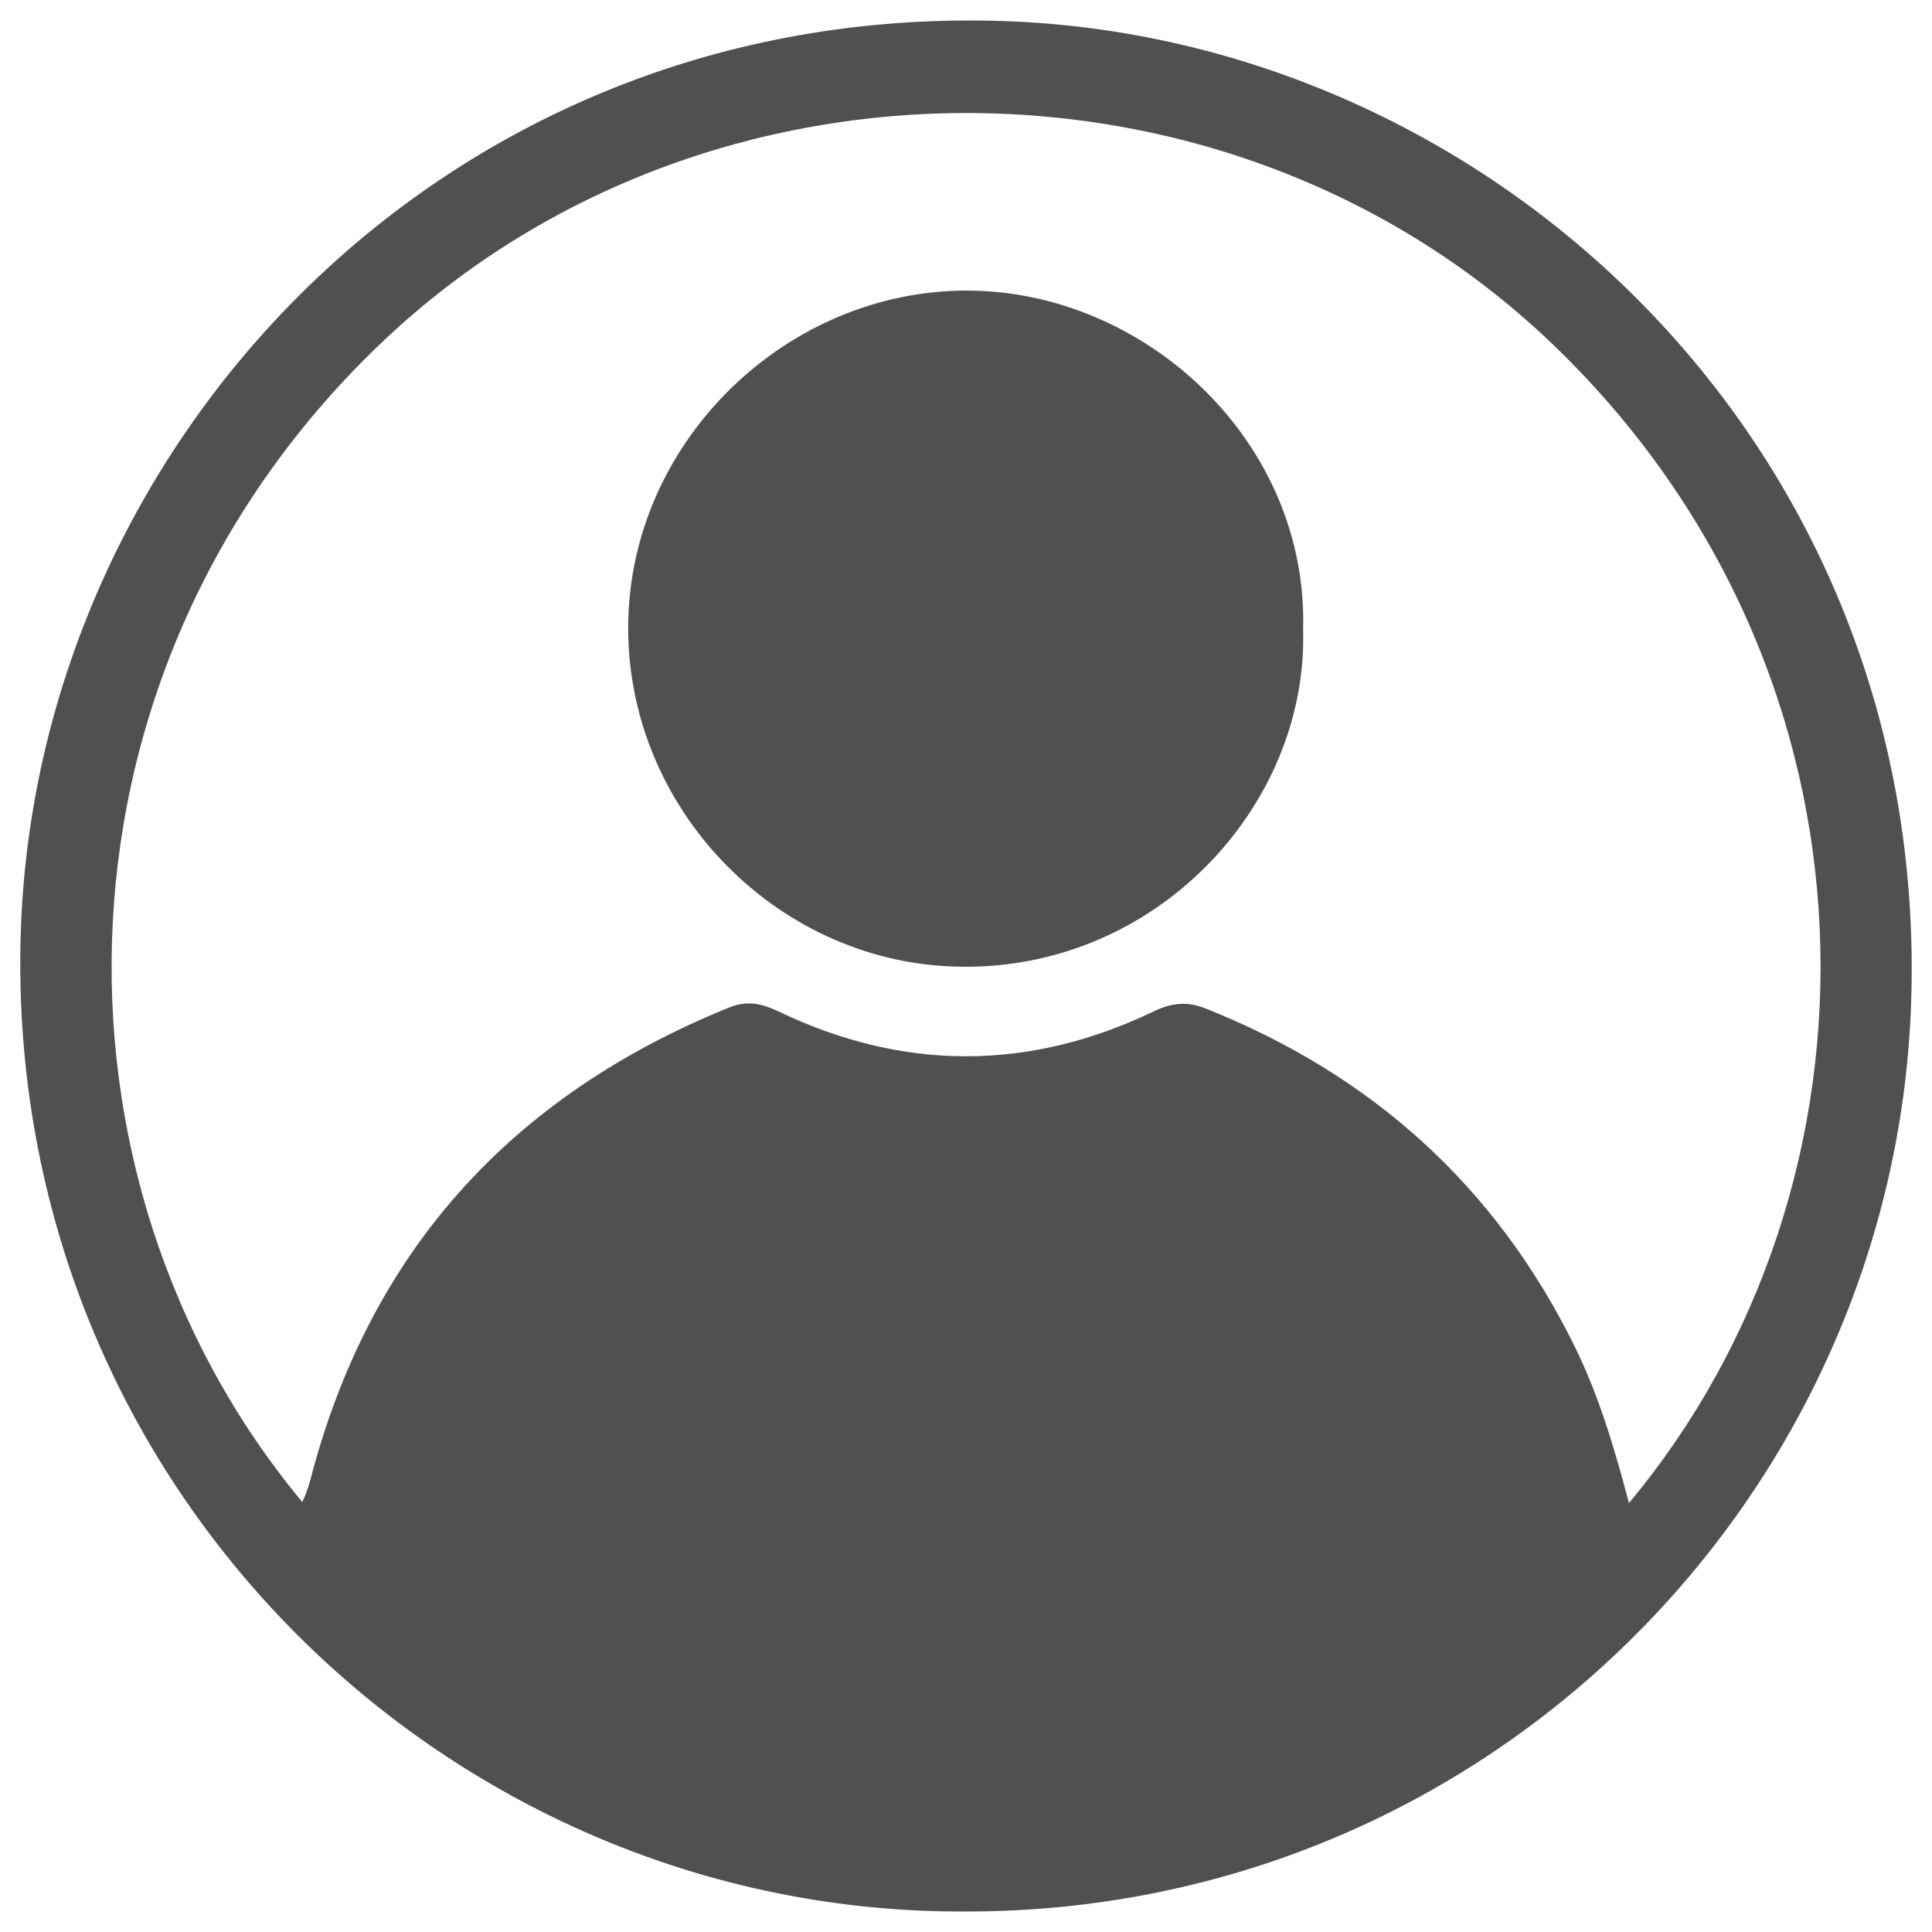 <?xml version="1.0" encoding="utf-8"?>
<!-- Generator: Adobe Illustrator 17.0.0, SVG Export Plug-In . SVG Version: 6.00 Build 0)  -->
<!DOCTYPE svg PUBLIC "-//W3C//DTD SVG 1.1//EN" "http://www.w3.org/Graphics/SVG/1.1/DTD/svg11.dtd">
<svg version="1.1" id="Capa_1" xmlns="http://www.w3.org/2000/svg" xmlns:xlink="http://www.w3.org/1999/xlink" x="0px" y="0px"
	 width="800px" height="800px" viewBox="0 0 800 800" enable-background="new 0 0 800 800" xml:space="preserve">
<g>
	<path fill="#504F51" d="M399.454,791.507C186.351,792.451,2.374,616.087,8.555,387.846C14.059,184.597,183.191,1.792,414.096,8.678
		c202.773,6.046,384.743,175.446,377.278,406.046C784.751,619.323,616.155,791.914,399.454,791.507z M674.515,622.37
		c110.19-131.855,110.672-342.171-30.574-478.855c-132.256-127.984-351.153-129.1-485.037-2.489
		C16.336,275.85,13.533,487.644,125.133,621.917c0.506-1.095,1.031-2.053,1.398-3.067c0.687-1.901,1.393-3.806,1.898-5.759
		c24.498-94.762,83.154-159.234,173.372-195.86c7.39-3,13.331-1.874,20.538,1.579c51.66,24.752,103.749,24.79,155.367-0.013
		c7.797-3.747,14.155-4.145,21.685-1.141c68.443,27.306,119.731,73.22,152.502,139.574
		C662.098,577.896,668.557,599.792,674.515,622.37z"/>
	<path fill="#504F51" d="M539.591,260.962c2.01,72.966-61.747,142.334-145.153,139.254
		c-73.949-2.731-135.282-66.159-134.306-141.937c0.977-75.906,65.838-138.267,140.686-137.953
		C474.56,120.635,541.861,183.091,539.591,260.962z"/>
</g>
</svg>

